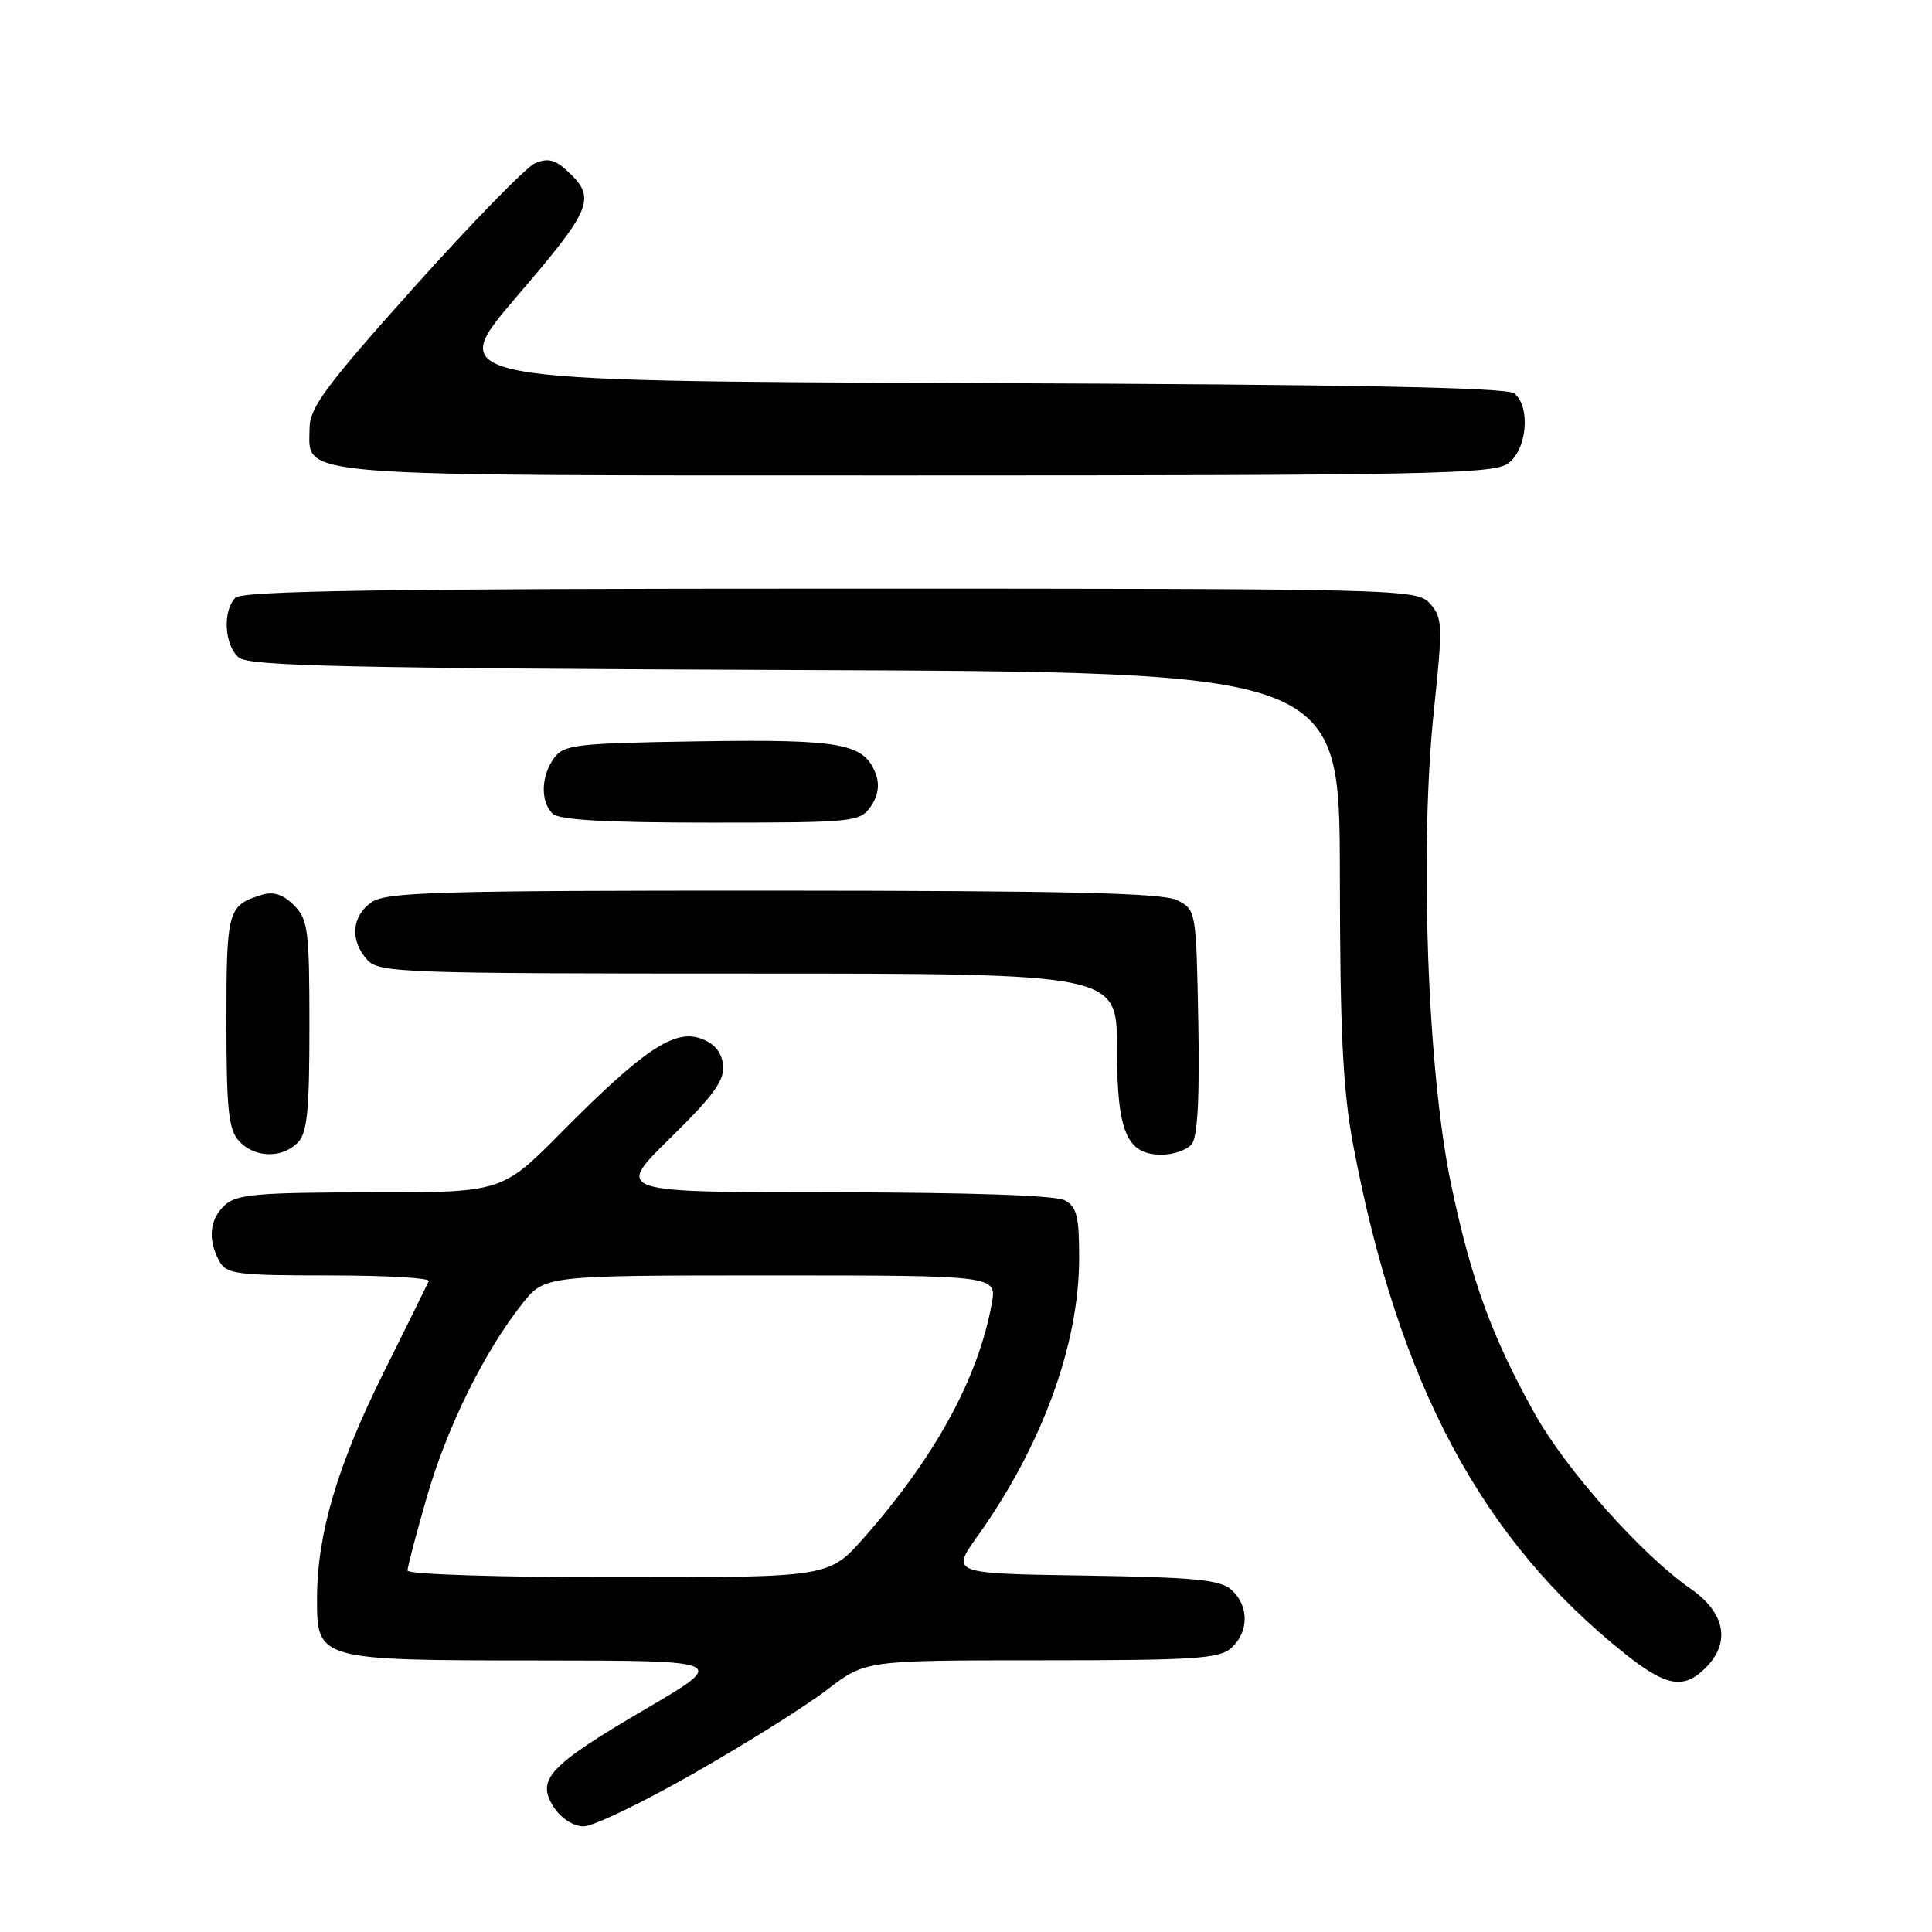 <?xml version="1.0" encoding="UTF-8" standalone="no"?>
<!DOCTYPE svg PUBLIC "-//W3C//DTD SVG 1.1//EN" "http://www.w3.org/Graphics/SVG/1.1/DTD/svg11.dtd" >
<svg xmlns="http://www.w3.org/2000/svg" xmlns:xlink="http://www.w3.org/1999/xlink" version="1.1" viewBox="0 0 256 256">
 <g >
 <path fill="currentColor"
d=" M 92.07 234.90 C 98.91 231.00 106.79 226.05 109.59 223.90 C 114.68 220.00 114.68 220.00 138.01 220.00 C 158.32 220.00 161.58 219.79 163.17 218.35 C 165.50 216.24 165.51 212.78 163.20 210.68 C 161.70 209.32 158.39 209.00 143.69 208.77 C 125.99 208.50 125.99 208.50 129.56 203.50 C 138.07 191.56 142.97 178.17 142.99 166.79 C 143.00 161.16 142.69 159.90 141.07 159.04 C 139.86 158.39 128.24 158.00 110.32 157.99 C 81.50 157.98 81.50 157.98 88.80 150.81 C 94.62 145.10 96.04 143.13 95.80 141.09 C 95.60 139.36 94.63 138.23 92.80 137.59 C 89.31 136.37 85.15 139.18 74.40 150.03 C 66.51 158.00 66.51 158.00 49.09 158.00 C 34.27 158.00 31.38 158.25 29.83 159.65 C 27.78 161.51 27.49 164.18 29.04 167.07 C 29.98 168.83 31.25 169.00 43.62 169.00 C 51.07 169.00 57.01 169.34 56.82 169.75 C 56.64 170.16 53.91 175.68 50.77 182.00 C 44.70 194.22 42.04 203.23 42.01 211.69 C 41.99 220.00 41.96 220.00 71.47 220.02 C 96.50 220.04 96.50 220.04 85.50 226.48 C 72.68 233.99 70.99 235.80 73.40 239.49 C 74.37 240.97 76.00 242.00 77.34 242.00 C 78.61 242.00 85.23 238.81 92.07 234.90 Z  M 226.00 221.00 C 229.37 217.63 228.61 213.70 223.98 210.49 C 217.59 206.06 207.52 194.76 203.40 187.39 C 197.72 177.23 194.97 169.72 192.29 157.00 C 189.16 142.17 188.07 112.53 189.99 94.23 C 191.19 82.79 191.15 81.83 189.48 79.98 C 187.73 78.04 186.17 78.00 110.05 78.00 C 50.99 78.00 32.11 78.29 31.20 79.20 C 29.46 80.94 29.73 85.53 31.65 87.13 C 33.01 88.26 46.07 88.55 105.40 88.78 C 177.50 89.05 177.50 89.05 177.54 115.78 C 177.56 136.87 177.94 144.45 179.31 151.74 C 185.28 183.34 196.32 204.01 215.34 219.15 C 220.80 223.49 223.11 223.89 226.00 221.00 Z  M 39.43 151.43 C 40.71 150.15 41.00 147.26 41.00 135.93 C 41.00 123.22 40.82 121.82 38.95 119.95 C 37.52 118.52 36.23 118.10 34.70 118.57 C 30.18 119.96 30.00 120.60 30.00 135.29 C 30.00 146.96 30.28 149.65 31.65 151.17 C 33.69 153.42 37.32 153.54 39.43 151.43 Z  M 157.90 151.61 C 158.69 150.67 158.97 145.48 158.78 135.39 C 158.50 120.69 158.48 120.54 156.00 119.29 C 154.08 118.32 141.57 118.03 102.47 118.01 C 57.89 118.00 51.16 118.20 49.22 119.56 C 46.59 121.40 46.35 124.62 48.65 127.17 C 50.22 128.90 53.10 129.00 99.15 129.00 C 148.00 129.00 148.00 129.00 148.00 138.78 C 148.00 149.98 149.26 153.00 153.93 153.00 C 155.49 153.00 157.27 152.38 157.90 151.61 Z  M 115.37 106.88 C 116.33 105.52 116.58 104.02 116.07 102.63 C 114.56 98.49 111.64 97.95 92.67 98.23 C 76.34 98.48 74.72 98.66 73.42 100.44 C 71.68 102.81 71.59 106.19 73.20 107.80 C 74.05 108.65 80.12 109.00 94.14 109.00 C 113.11 109.00 113.94 108.92 115.37 106.88 Z  M 199.78 61.44 C 202.33 59.66 202.86 53.96 200.66 52.13 C 199.70 51.34 178.94 50.94 129.09 50.76 C 58.87 50.50 58.87 50.50 68.50 39.26 C 78.63 27.44 79.10 26.21 74.98 22.48 C 73.48 21.13 72.48 20.93 70.86 21.65 C 69.68 22.18 62.49 29.56 54.88 38.05 C 43.27 51.01 41.04 54.01 41.02 56.69 C 40.98 63.30 37.18 63.00 121.50 63.00 C 188.72 63.00 197.81 62.82 199.78 61.44 Z  M 54.00 208.11 C 54.00 207.62 55.15 203.24 56.56 198.36 C 59.23 189.10 64.16 179.13 69.20 172.75 C 72.17 169.00 72.17 169.00 102.13 169.00 C 132.09 169.00 132.09 169.00 131.41 172.75 C 129.62 182.61 123.94 193.02 114.48 203.75 C 109.84 209.00 109.84 209.00 81.92 209.00 C 66.32 209.00 54.00 208.61 54.00 208.11 Z "/>
</g>
</svg>